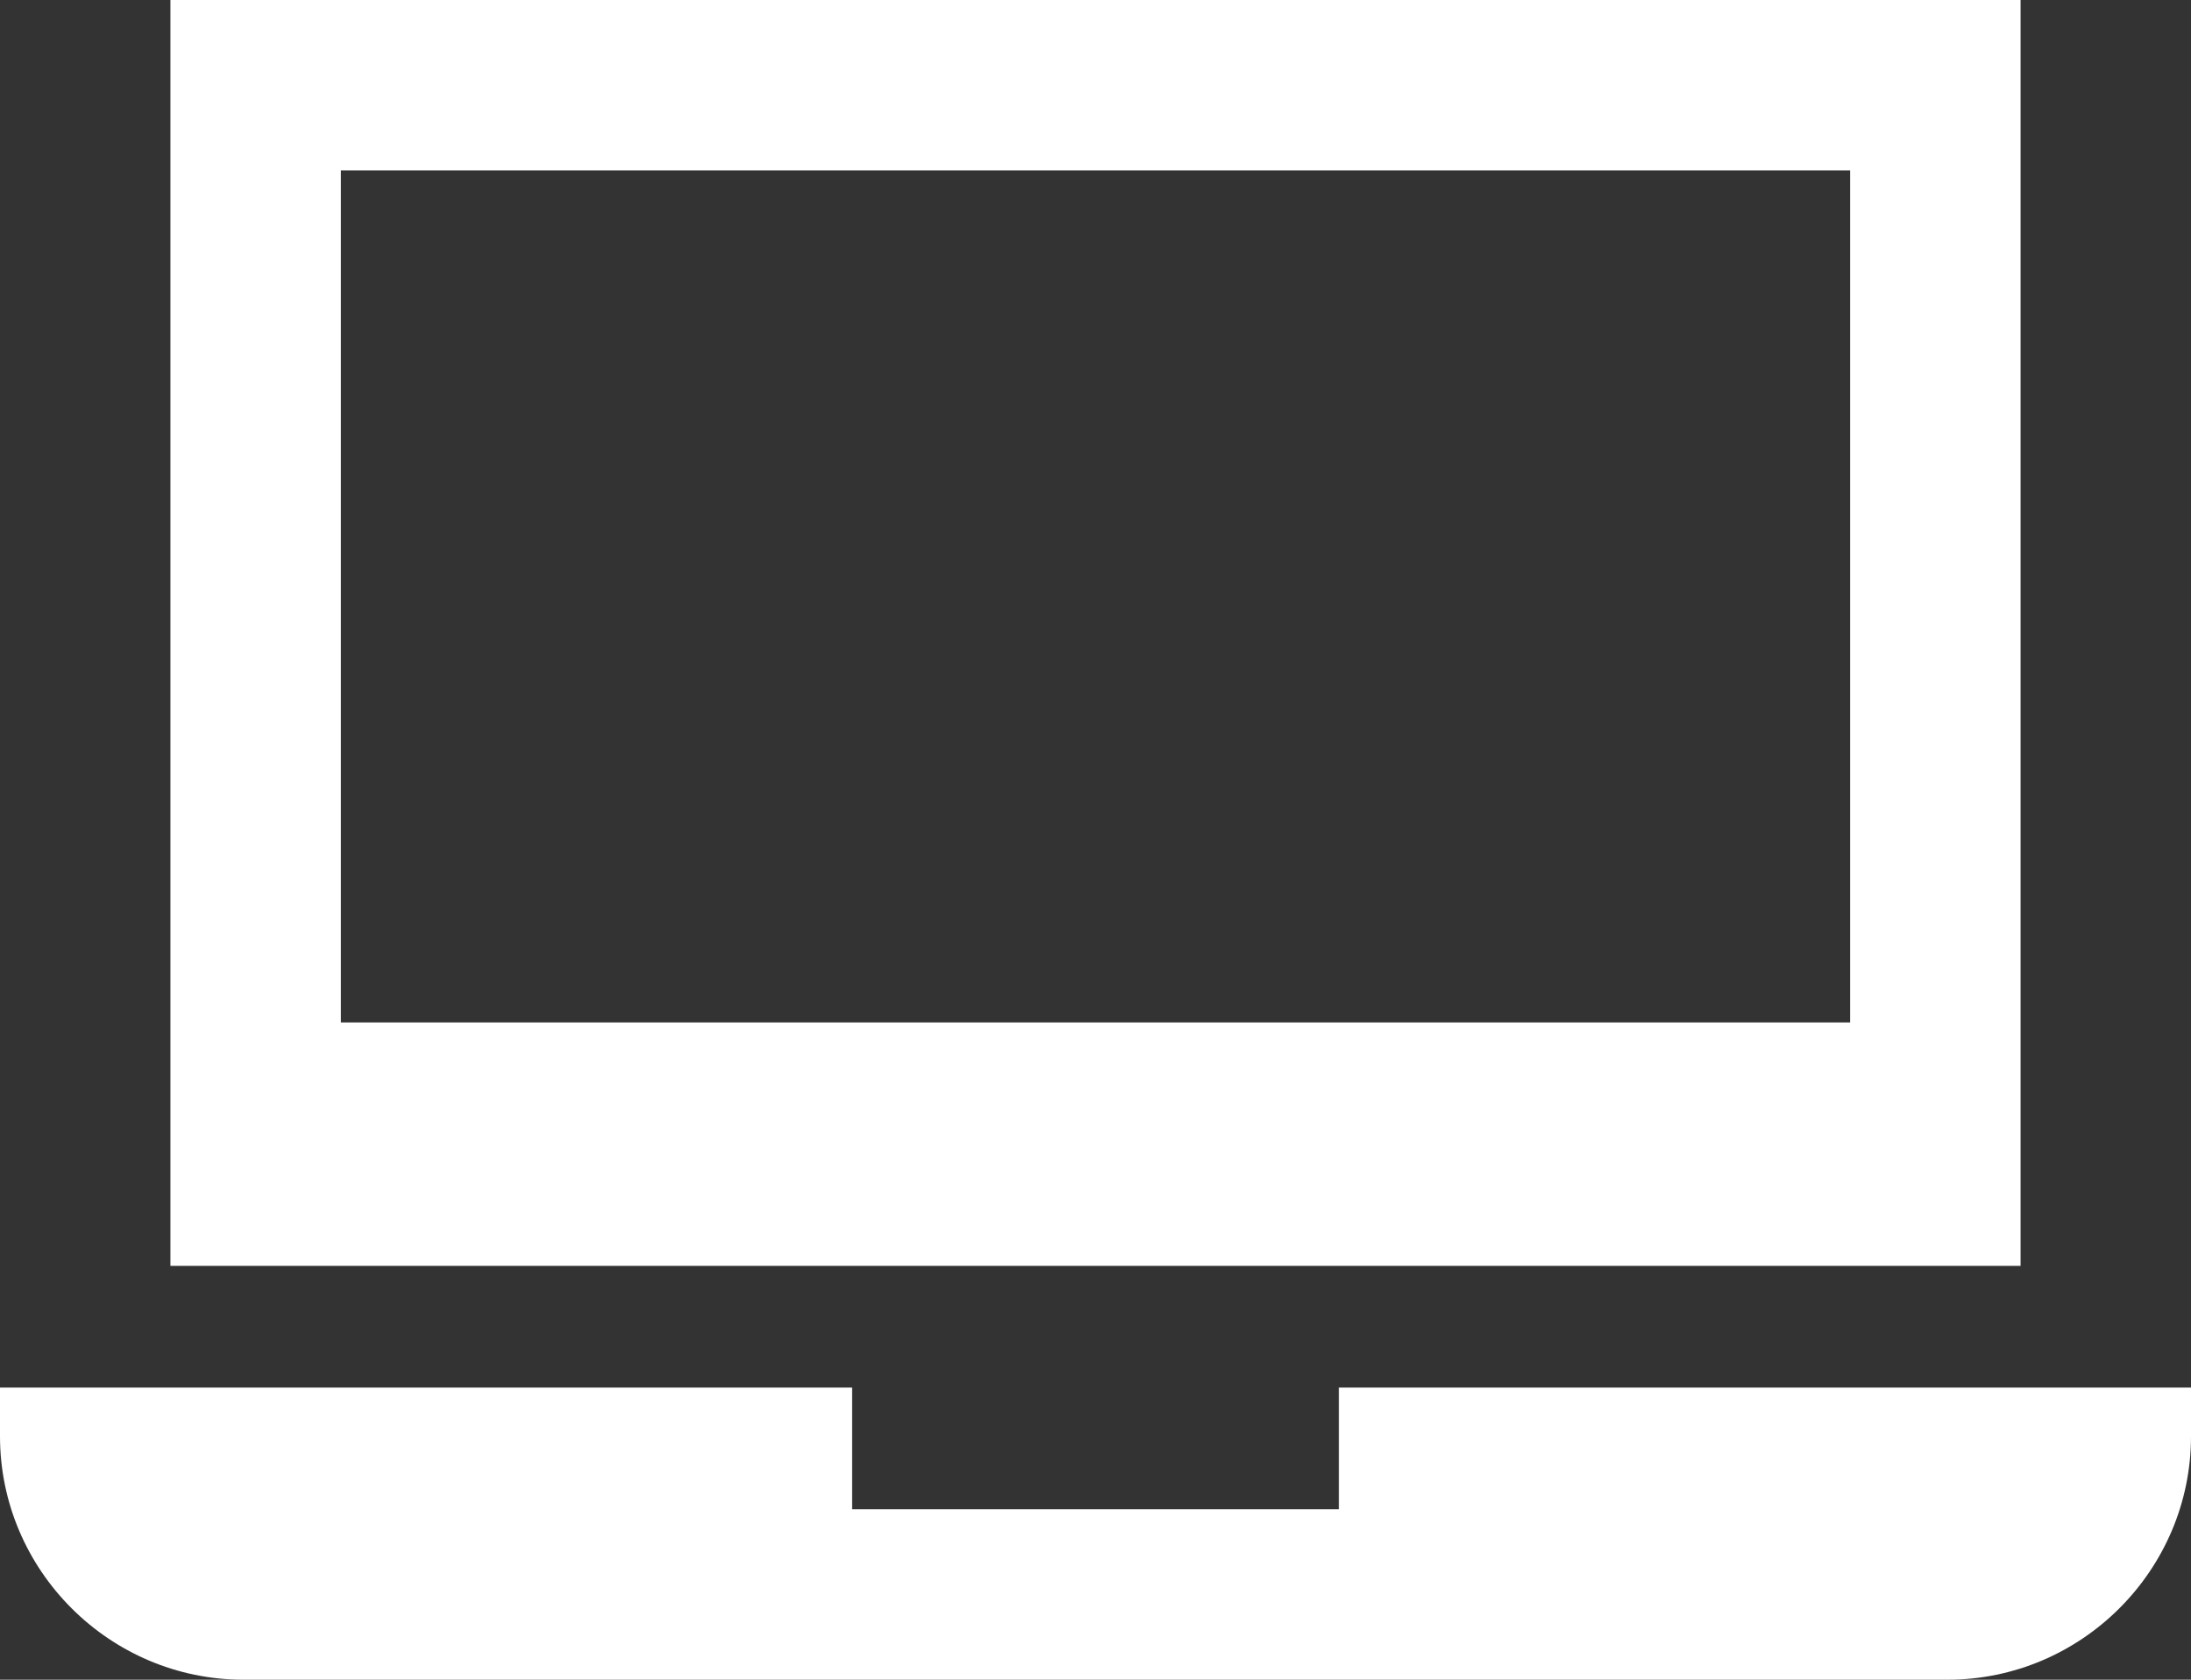 <?xml version="1.0" encoding="utf-8"?>
<!-- Generator: Adobe Illustrator 16.0.0, SVG Export Plug-In . SVG Version: 6.00 Build 0)  -->
<!DOCTYPE svg PUBLIC "-//W3C//DTD SVG 1.1//EN" "http://www.w3.org/Graphics/SVG/1.1/DTD/svg11.dtd">
<svg version="1.1" id="Capa_1" xmlns="http://www.w3.org/2000/svg" xmlns:xlink="http://www.w3.org/1999/xlink" x="0px" y="0px"
	 width="1080px" height="828.002px" viewBox="420 125.999 1080 828.002" enable-background="new 420 125.999 1080 828.002"
	 xml:space="preserve">
<rect x="420" y="125.999" width="1080" height="828.002" fill="#333333" stroke="none"/>
<g>
	<g>
		<path fill="#FFFFFF" d="M503.999,125.999v624h911.999v-624H503.999z M1331.999,629.998h-744V209.999h744V629.998z"/>
	</g>
</g>
<g>
	<g>
		<path fill="#FFFFFF" d="M1080,810v59.999H840V810H420v24c0,66.001,54,120.001,120,120.001h840c66,0,120-54,120-120.001v-24H1080z"
			/>
	</g>
</g>
</svg>
